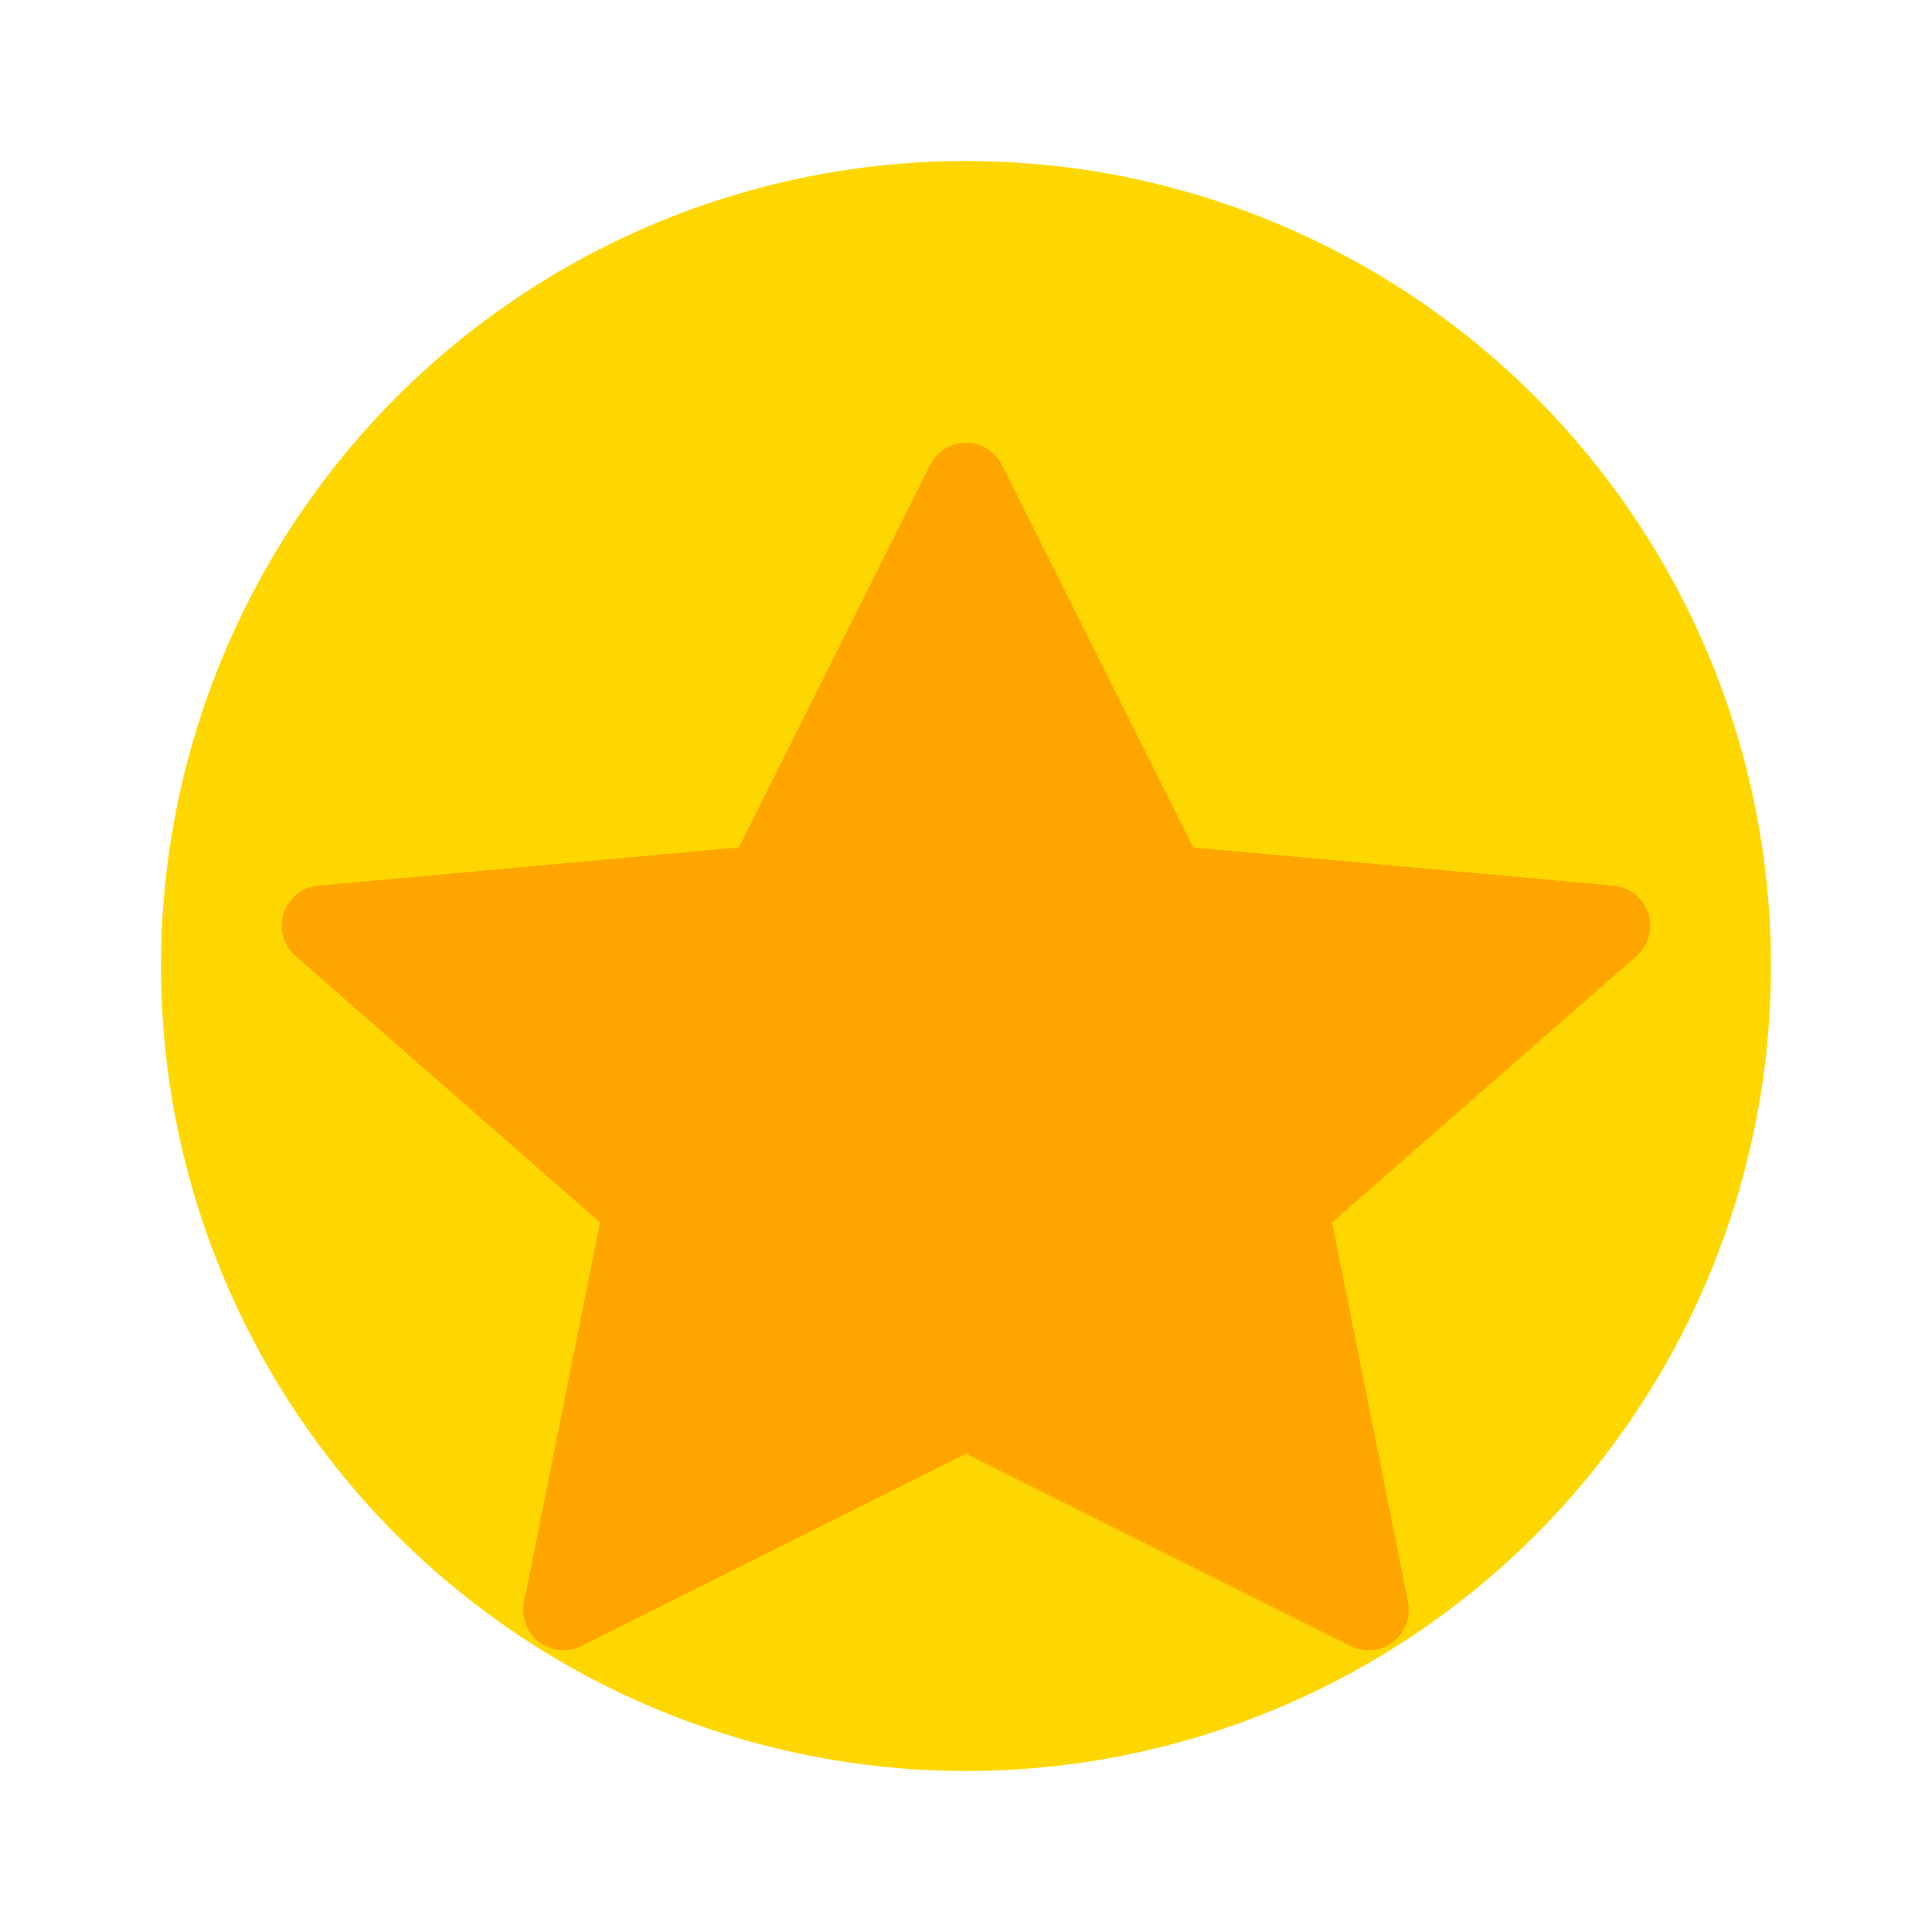 <svg xmlns="http://www.w3.org/2000/svg" viewBox="0 0 24 24">
  <circle cx="12" cy="12" r="10" fill="#FFD700"/>
  <path d="M12 6L14.5 11L20 11.5L16 15L17 20L12 17.5L7 20L8 15L4 11.5L9.5 11L12 6Z" fill="#FFA500" stroke="#FFA500" stroke-width="1" stroke-linejoin="round"/>
</svg>